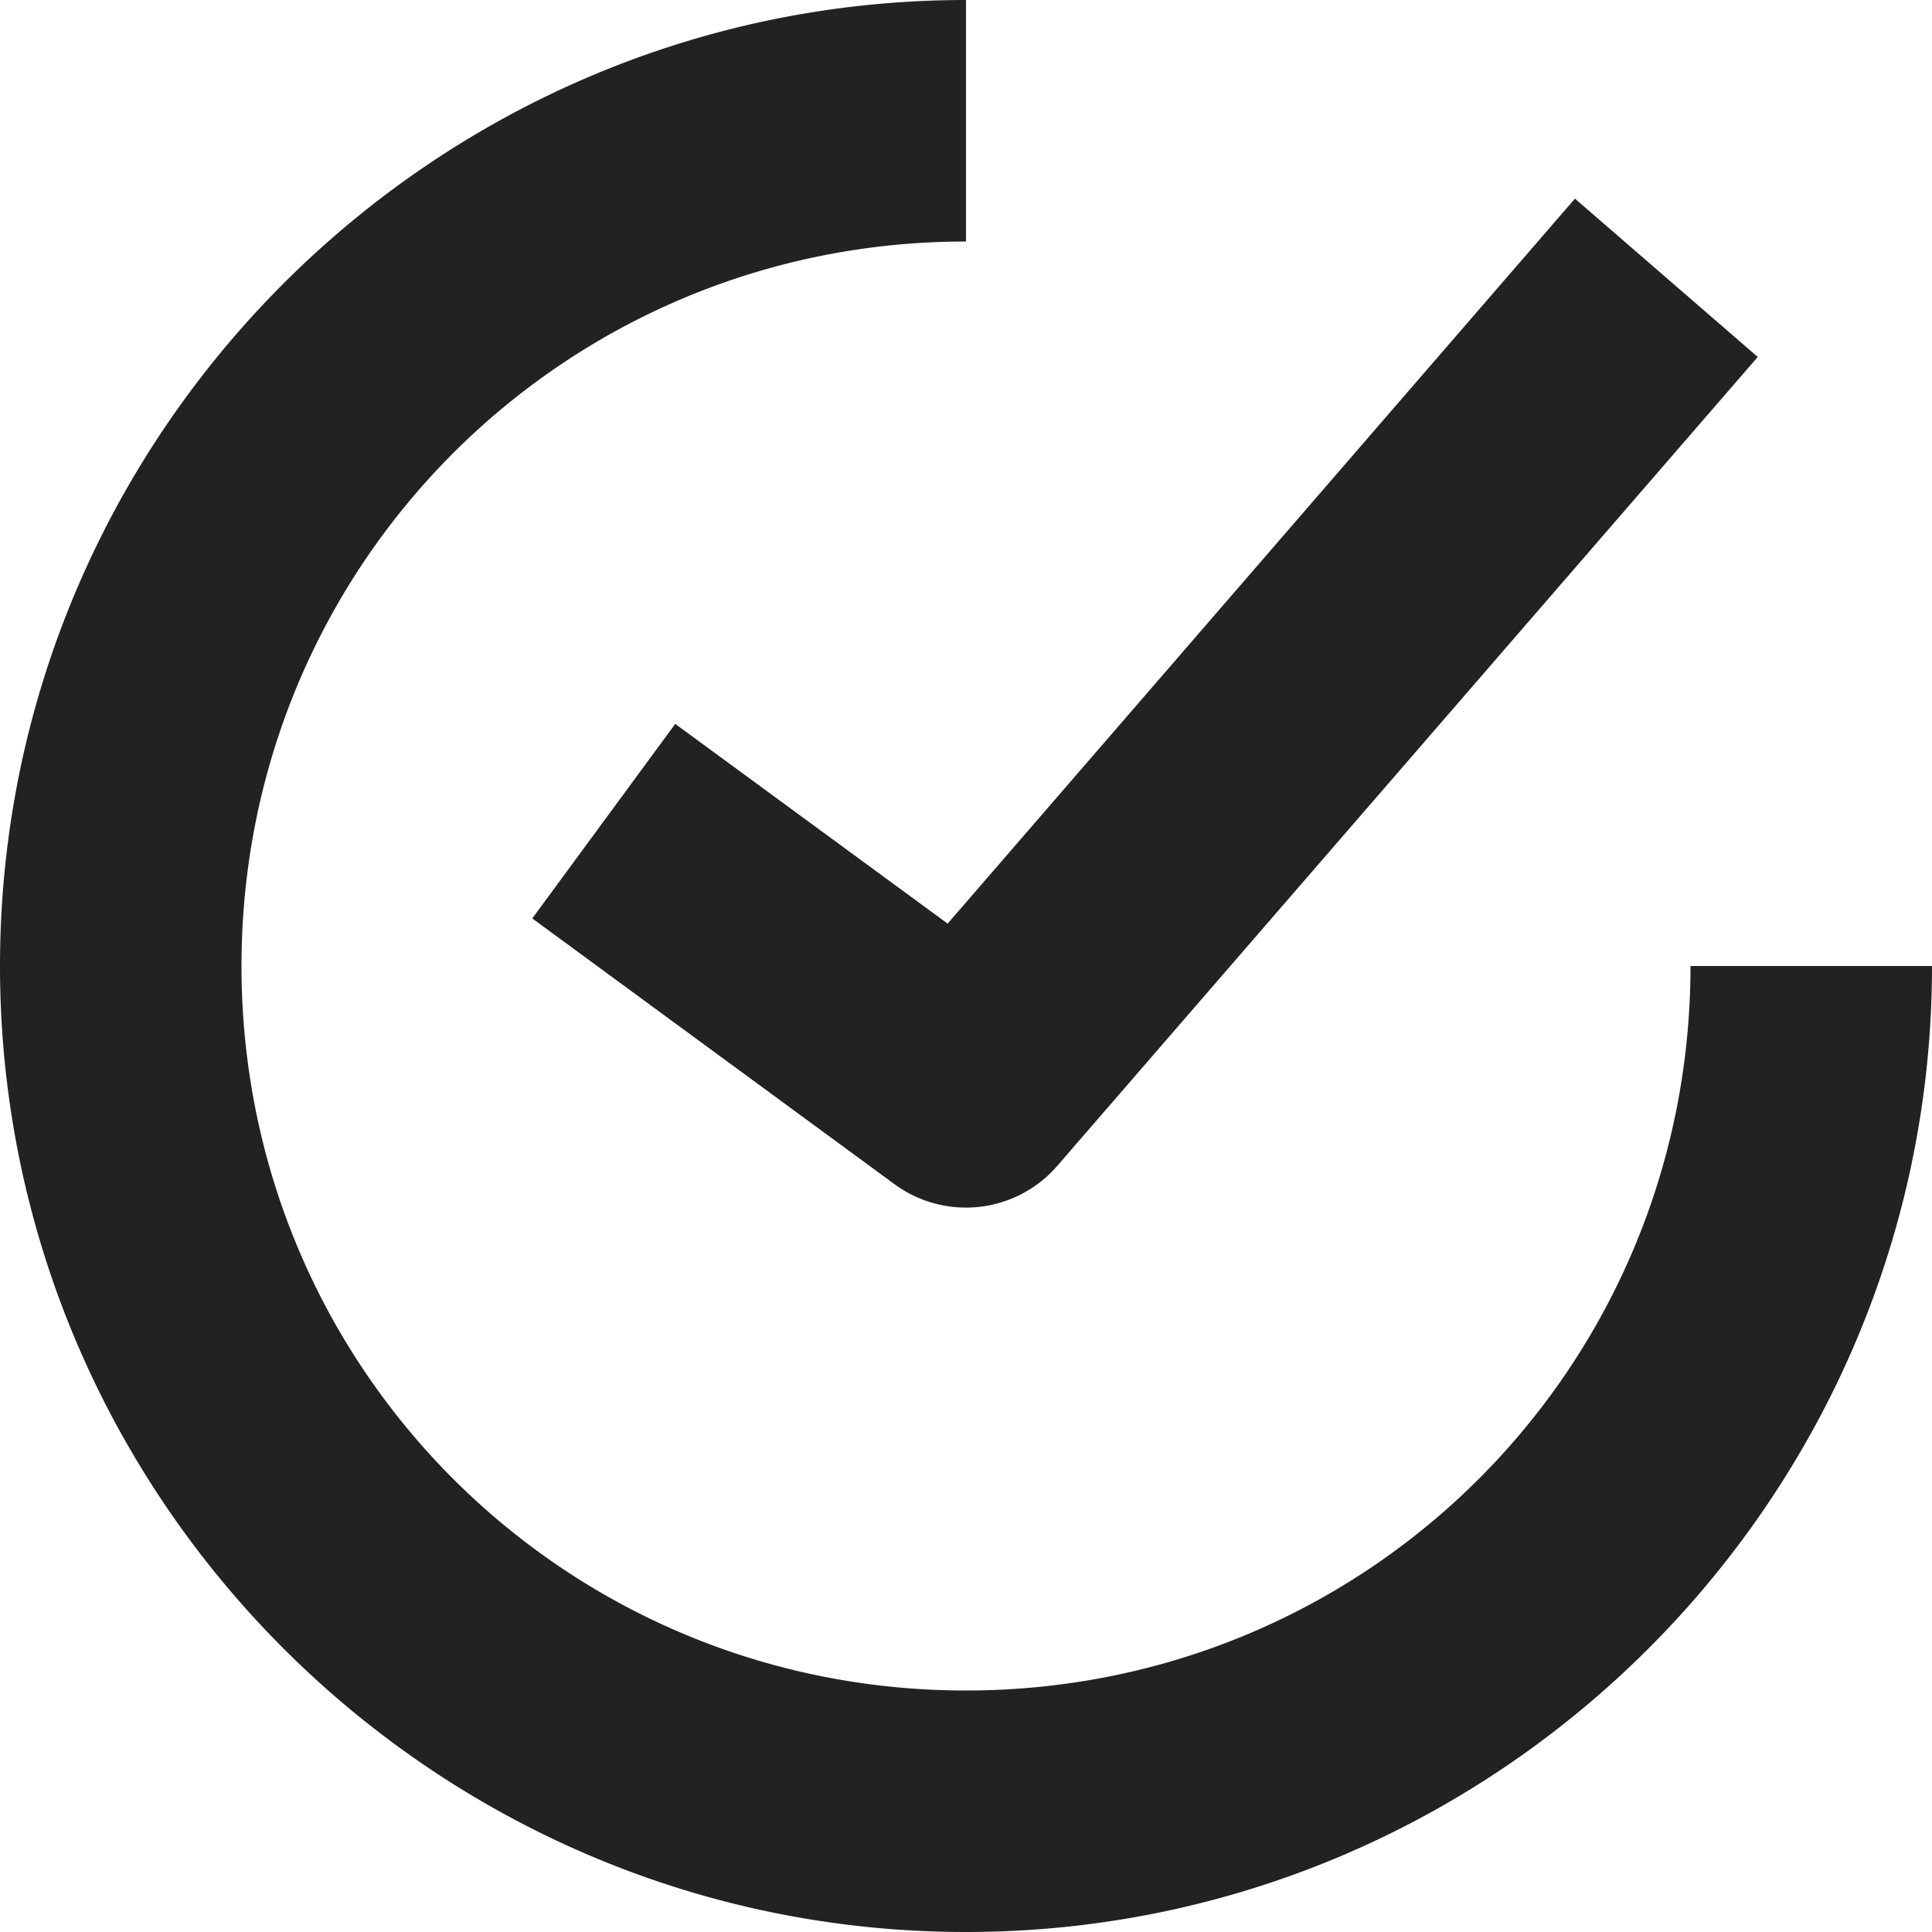<svg version="1.1" viewBox="0 0 16 16" xmlns="http://www.w3.org/2000/svg">
  <path d="m8 0c-4.406 0-8 3.594-8 8s3.594 8 8 8 8-3.594 8-8h-2c0 3.326-2.674 6-6 6-3.326 0-6-2.674-6-6 0-3.326 2.674-6 6-6v-2zm5.043 1.645-5.195 6.004-2.256-1.654-1.184 1.611 3 2.201a1 1 0 0 0 1.348-0.152l5.801-6.699-1.514-1.311z" fill="#222222"/>
</svg>
